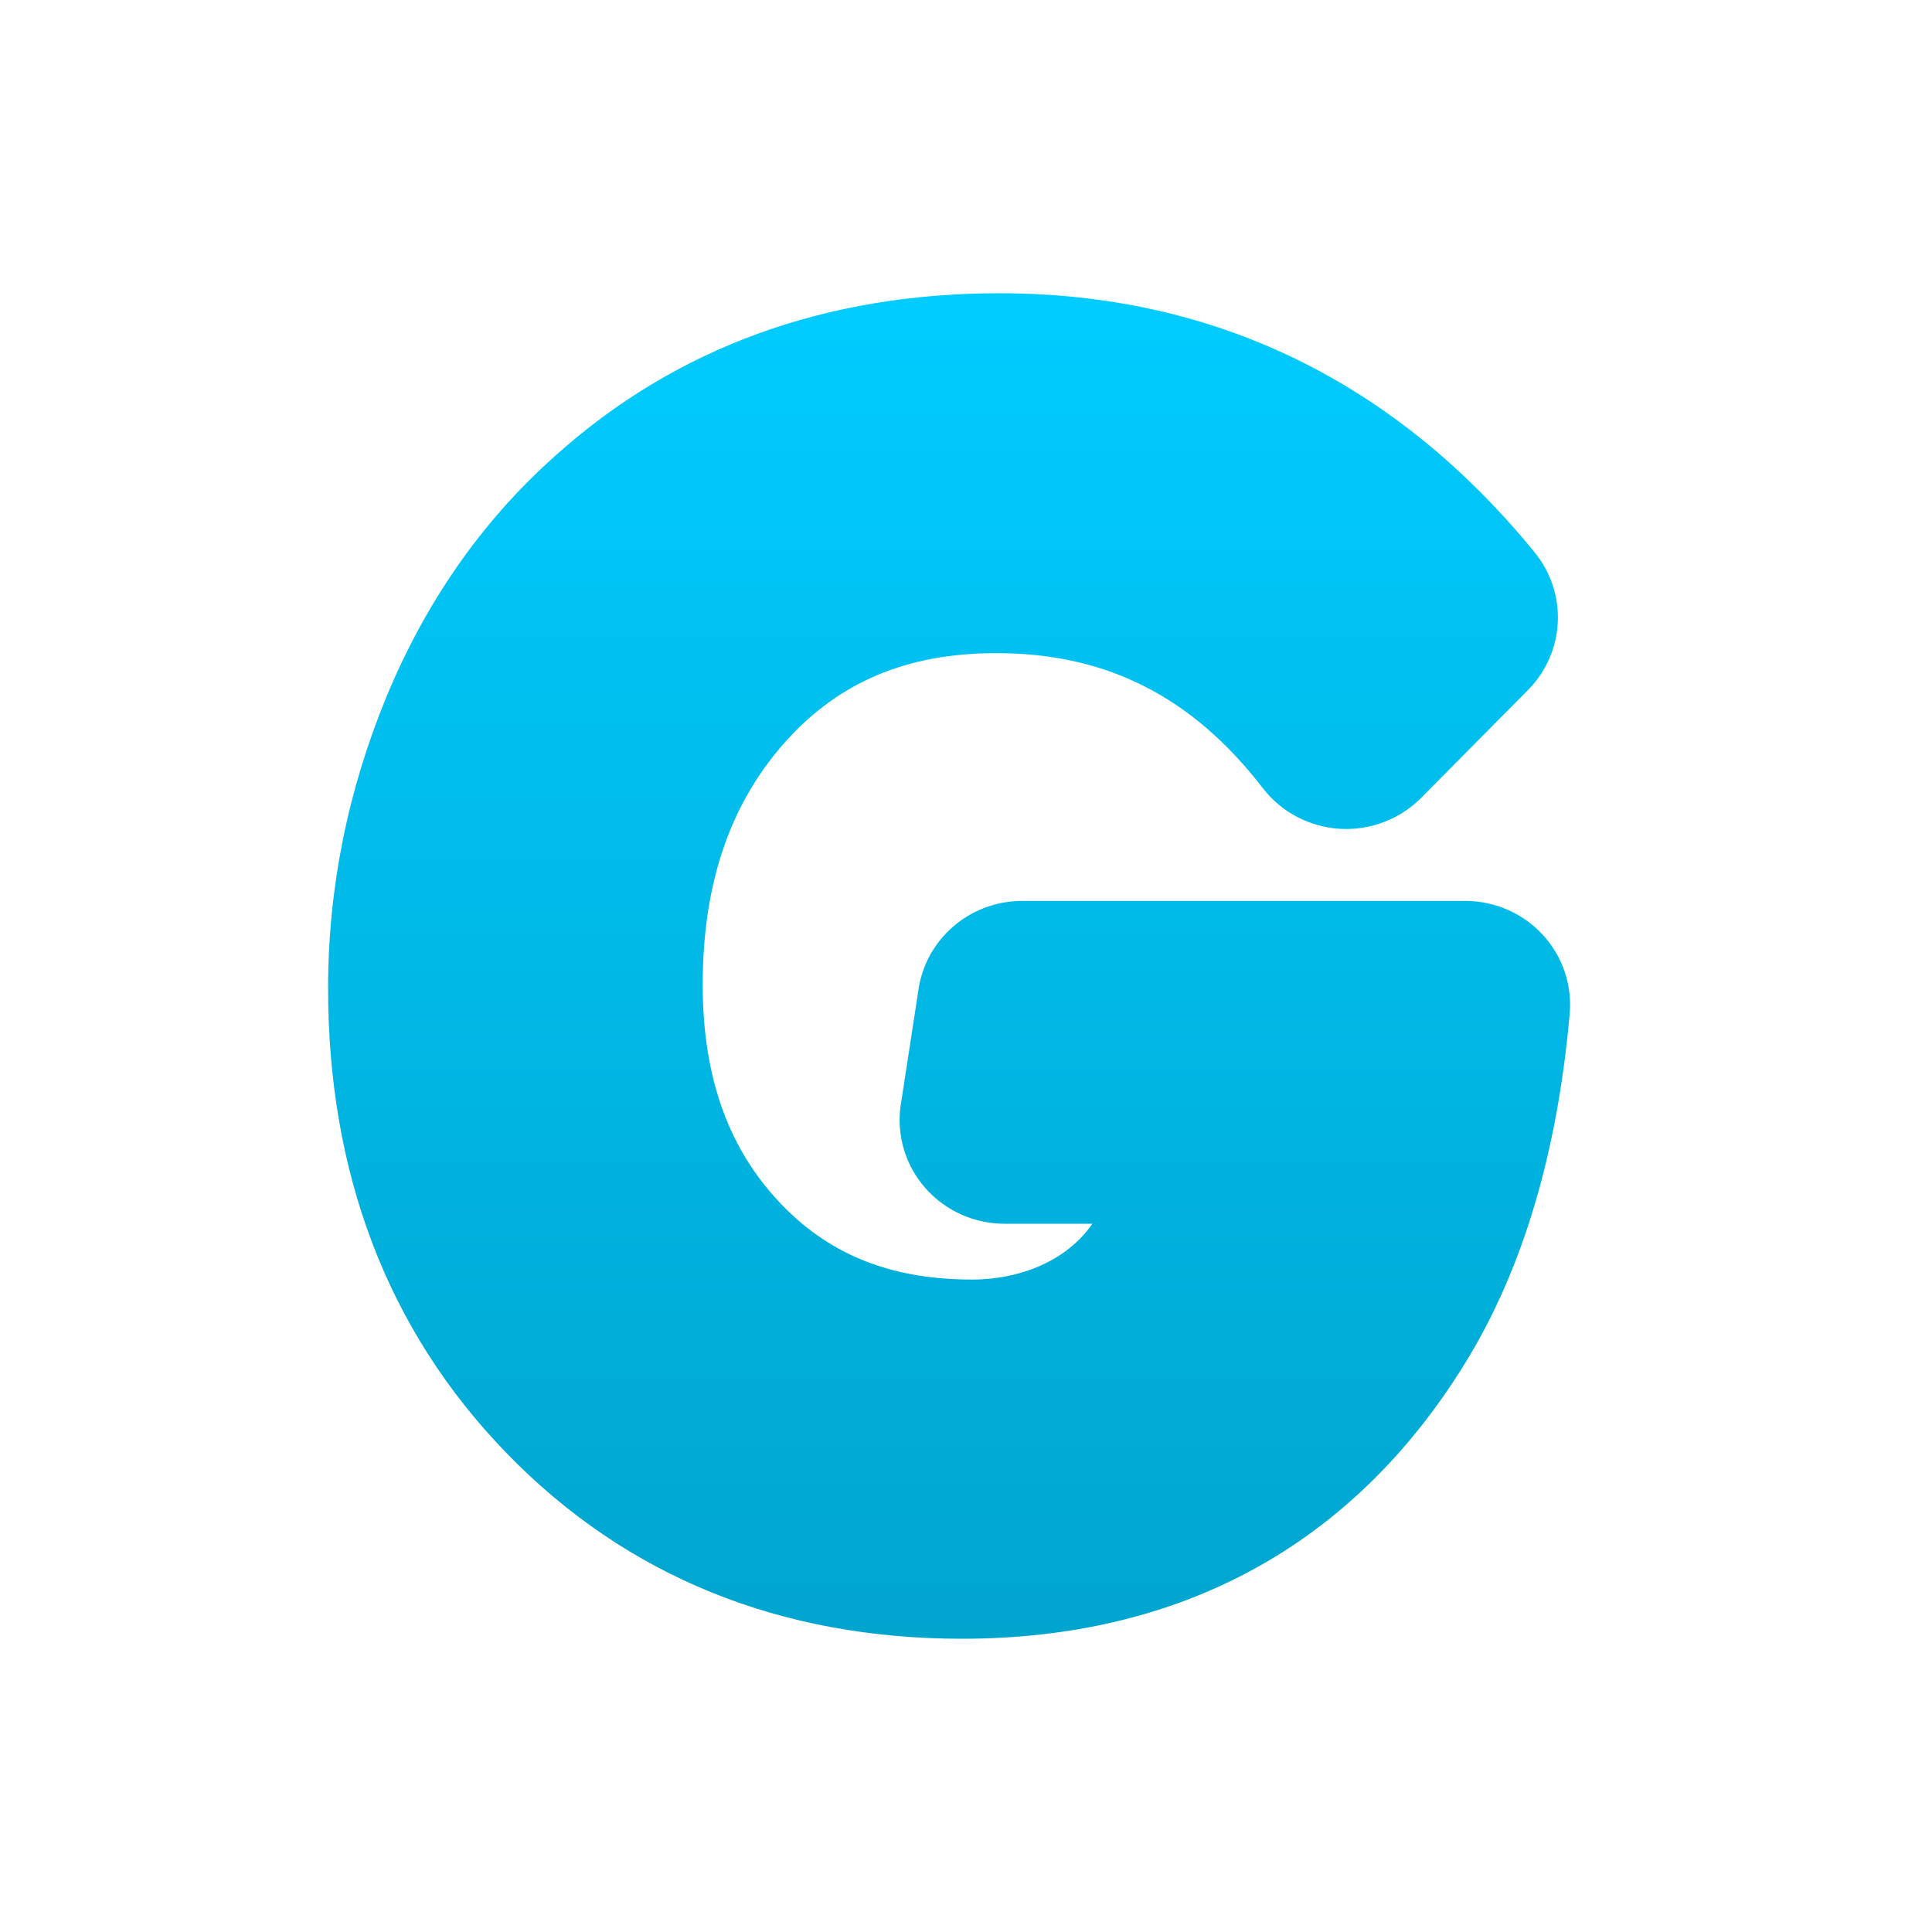 <svg width="800" height="800" viewBox="0 0 800 800" fill="none" xmlns="http://www.w3.org/2000/svg">
<path fill-rule="evenodd" clip-rule="evenodd" d="M380.197 410.621C382.937 389.151 401.399 373.051 423.277 373.051H606.72C618.894 373.051 630.509 378.106 638.734 386.984C646.959 395.862 651.038 407.747 649.978 419.743C645.031 475.69 631.23 524.824 606.356 564.967C559.81 640.198 488.539 678.571 398.343 678.571C323.727 678.571 259.652 653.203 209.674 601.628C159.801 550.164 135.857 484.832 135.857 409.249C135.857 367.713 144.034 327.272 160.151 288.203L160.203 288.077C176.298 249.413 199.253 216.197 229.329 189.261C279.828 143.618 342.31 121.428 413.778 121.428C503.182 121.428 577.991 158.278 635.464 228.716C649.301 245.675 648.106 270.195 632.683 285.758L588.455 330.386C579.631 339.29 567.331 343.962 554.75 343.188C542.17 342.414 530.55 336.271 522.909 326.354C493.311 287.937 457.546 270.456 412.591 270.456C375.024 270.456 347.444 282.733 325.865 306.413C303.494 331.131 290.974 363.706 290.974 407.78C290.974 447.374 302.386 476.018 322.492 497.551C342.212 518.671 367.546 529.838 402.499 529.838C422.908 529.838 441.986 521.759 452.326 506.727H415.932C403.468 506.727 391.605 501.428 383.362 492.181C375.119 482.933 371.291 470.627 372.852 458.395L380.197 410.621Z" fill="url(#paint0_linear)"/>
<defs>
<linearGradient id="paint0_linear" x1="393" y1="121.428" x2="393" y2="678.571" gradientUnits="userSpaceOnUse">
<stop stop-color="#00CCFF"/>
<stop offset="1" stop-color="#00A5CE"/>
</linearGradient>
</defs>
</svg>
